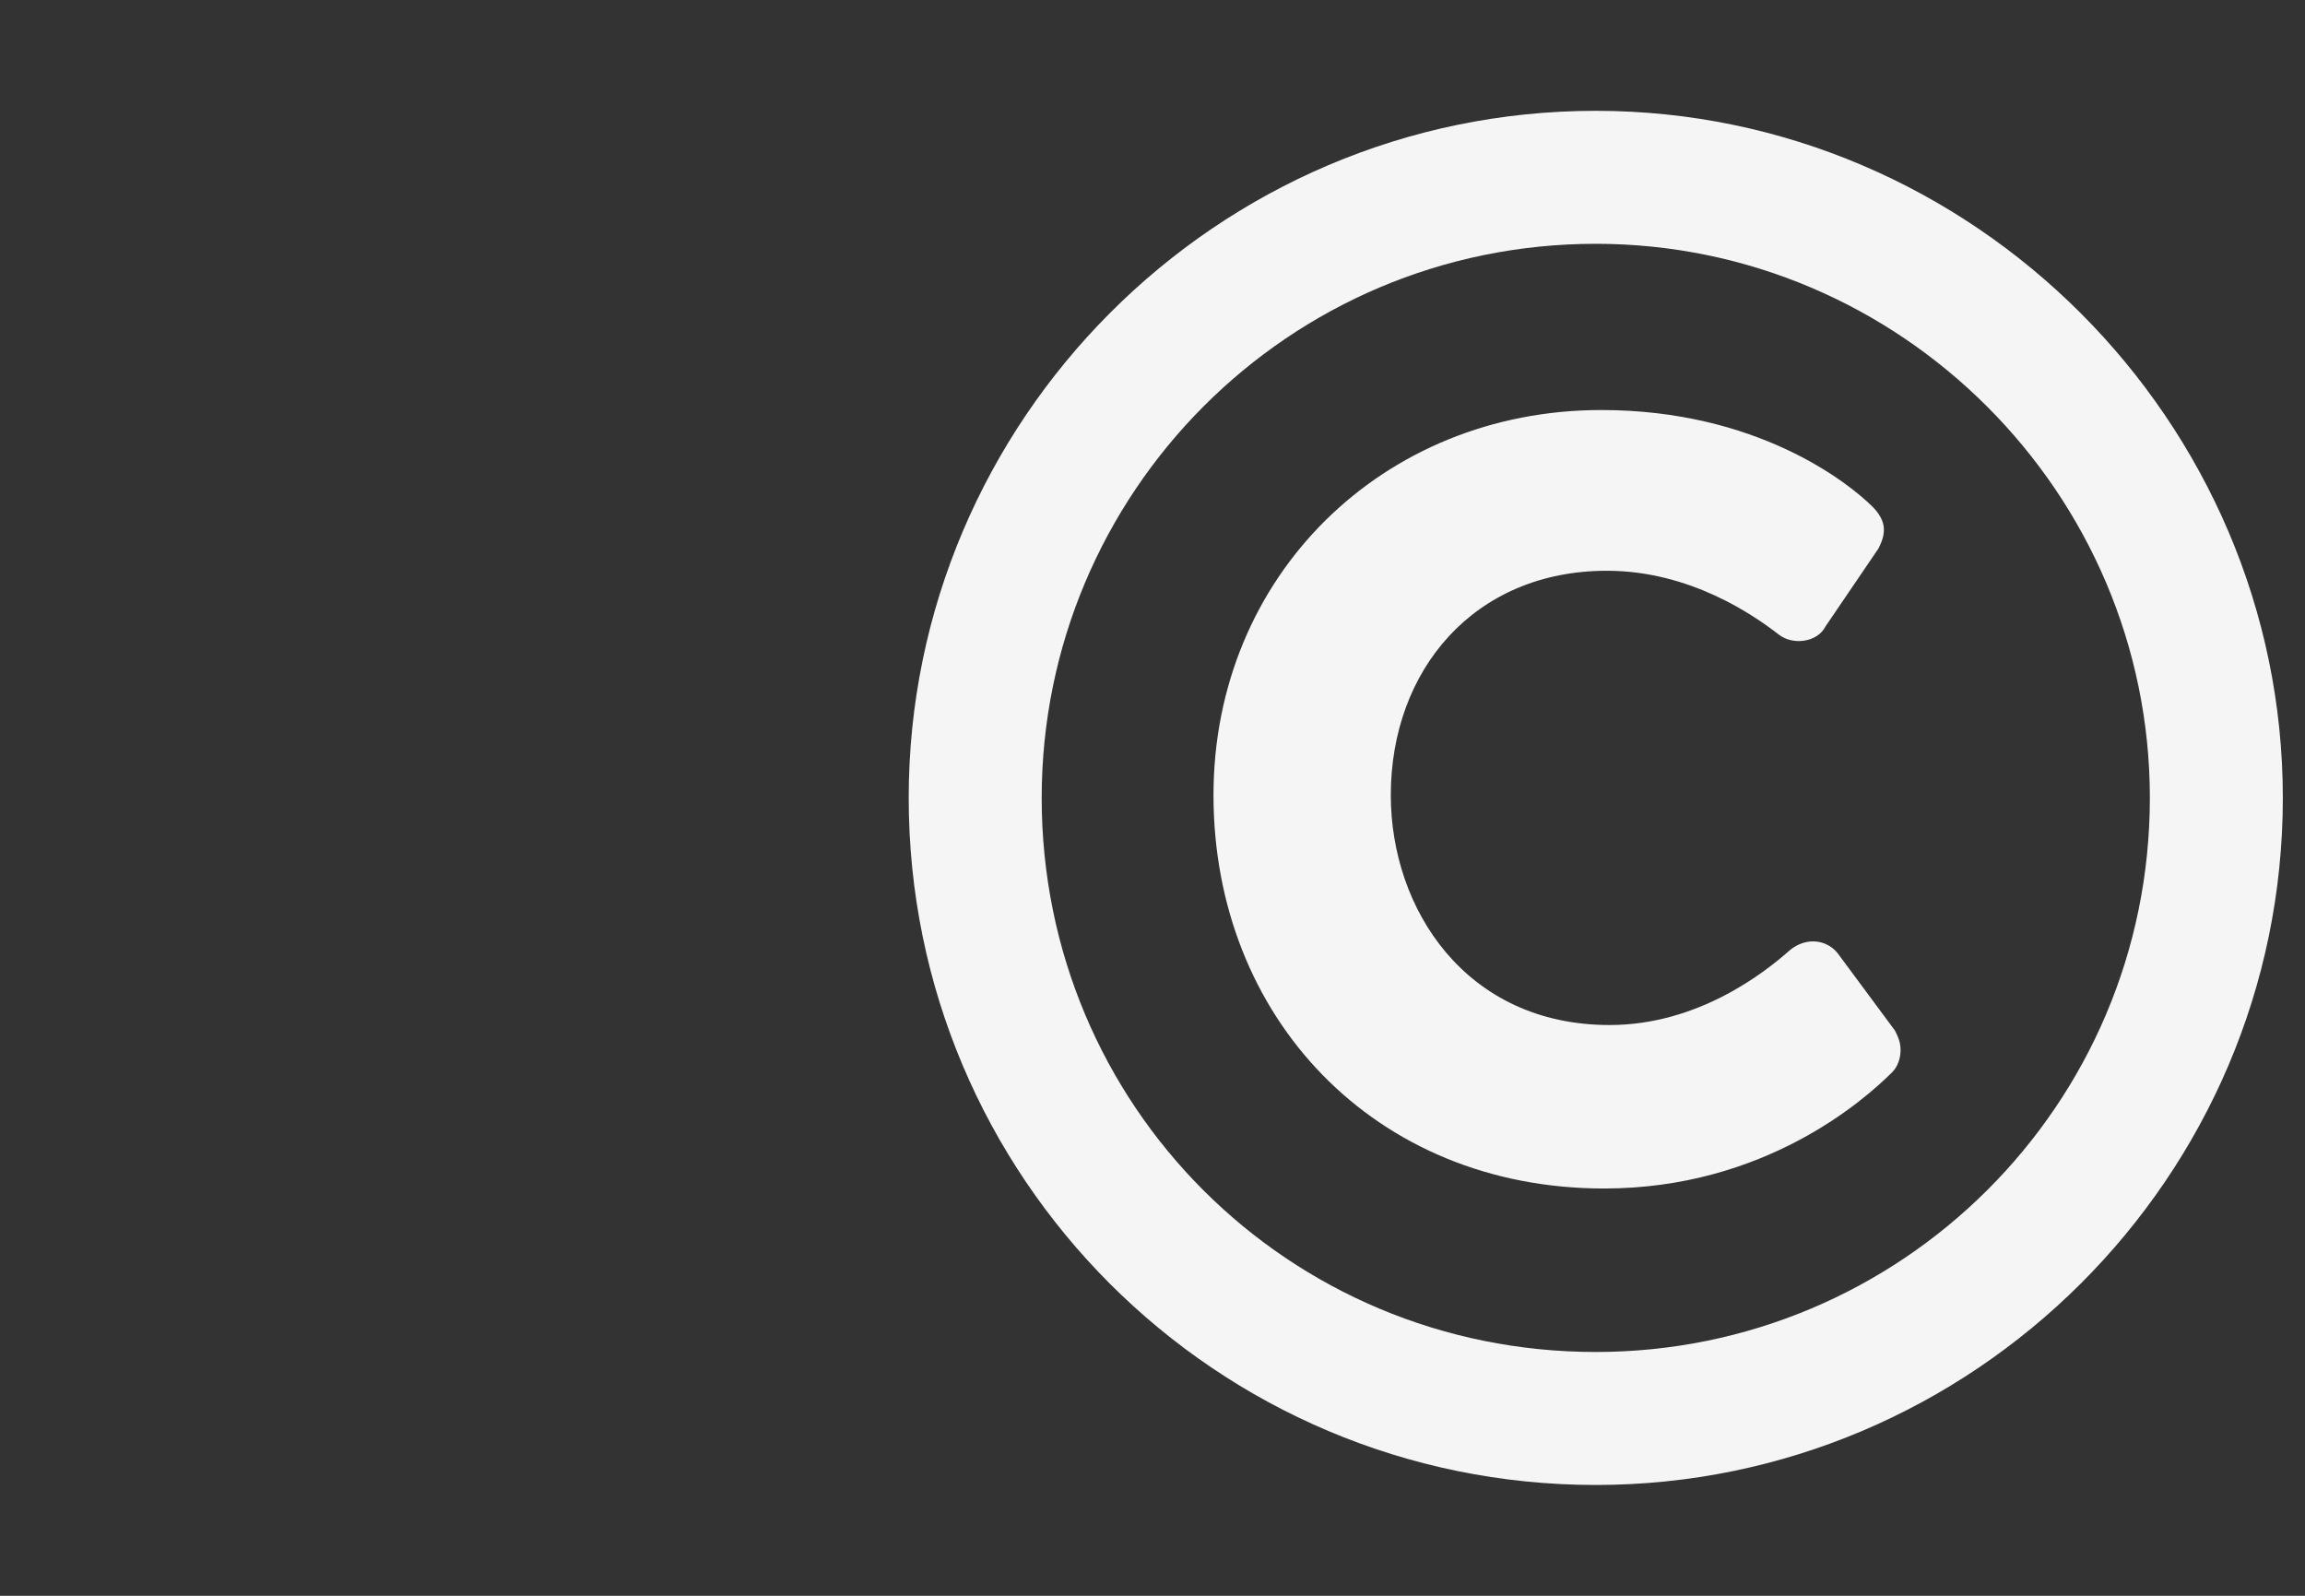 <svg width="26" height="18" viewBox="0 0 26 18" fill="none" xmlns="http://www.w3.org/2000/svg">
<rect x="0" y="0" width="26" height="18" fill="#333333" stroke="none"/>
<path d="M18 1.25C13.719 1.25 10.25 4.75 10.25 9C10.25 13.281 13.719 16.75 18 16.75C22.25 16.75 25.75 13.281 25.75 9C25.75 4.75 22.25 1.25 18 1.25ZM18 15.25C14.531 15.25 11.75 12.469 11.75 9C11.75 5.562 14.531 2.75 18 2.75C21.438 2.75 24.25 5.562 24.25 9C24.25 12.469 21.438 15.25 18 15.25ZM21.344 12.094C21.406 12.031 21.438 11.938 21.438 11.844C21.438 11.75 21.406 11.688 21.375 11.625L20.75 10.781C20.625 10.594 20.375 10.562 20.188 10.719C19.906 10.969 19.156 11.562 18.156 11.562C16.531 11.562 15.688 10.25 15.688 8.969C15.688 7.562 16.625 6.438 18.125 6.438C19.062 6.438 19.781 6.938 20.062 7.156C20.219 7.281 20.5 7.25 20.594 7.062L21.188 6.188C21.219 6.125 21.25 6.062 21.25 5.969C21.25 5.875 21.188 5.781 21.125 5.719C20.844 5.438 19.812 4.625 18.062 4.625C15.594 4.625 13.688 6.5 13.688 8.969C13.688 11.469 15.5 13.406 18.094 13.406C19.906 13.406 21.031 12.406 21.344 12.094Z" fill="#F5F5F5"/>
</svg>
